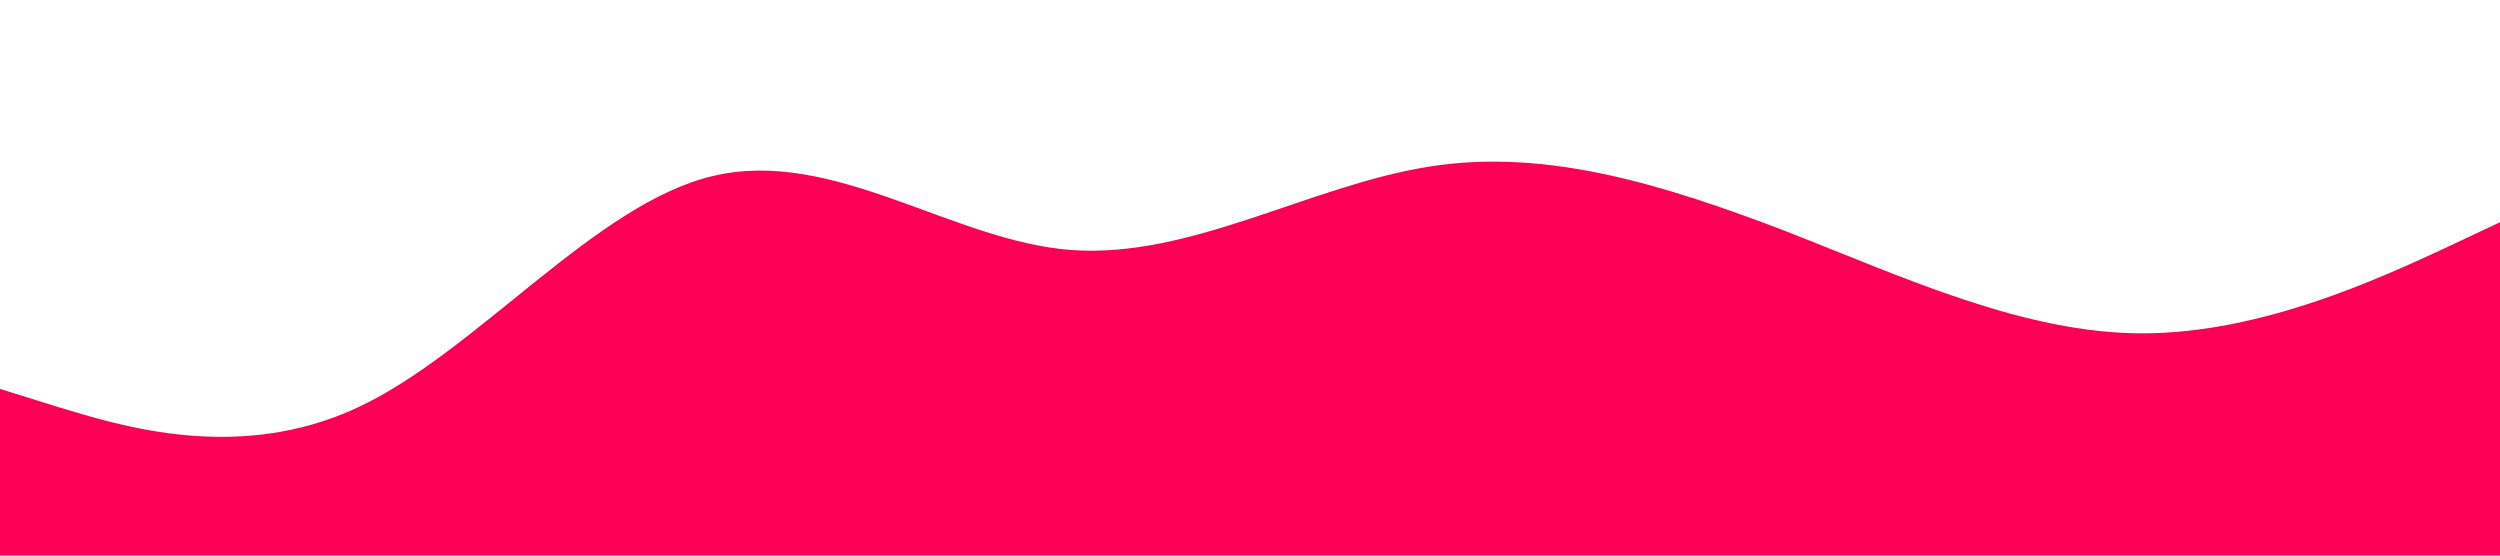 <?xml version="1.0" standalone="no"?><svg xmlns="http://www.w3.org/2000/svg" viewBox="0 0 1440 320"><path fill="#fd0056" fill-opacity="1" d="M0,224L34.3,234.7C68.6,245,137,267,206,234.7C274.3,203,343,117,411,101.3C480,85,549,139,617,144C685.7,149,754,107,823,96C891.4,85,960,107,1029,133.3C1097.1,160,1166,192,1234,192C1302.9,192,1371,160,1406,144L1440,128L1440,320L1405.7,320C1371.4,320,1303,320,1234,320C1165.7,320,1097,320,1029,320C960,320,891,320,823,320C754.3,320,686,320,617,320C548.6,320,480,320,411,320C342.9,320,274,320,206,320C137.1,320,69,320,34,320L0,320Z"></path></svg>